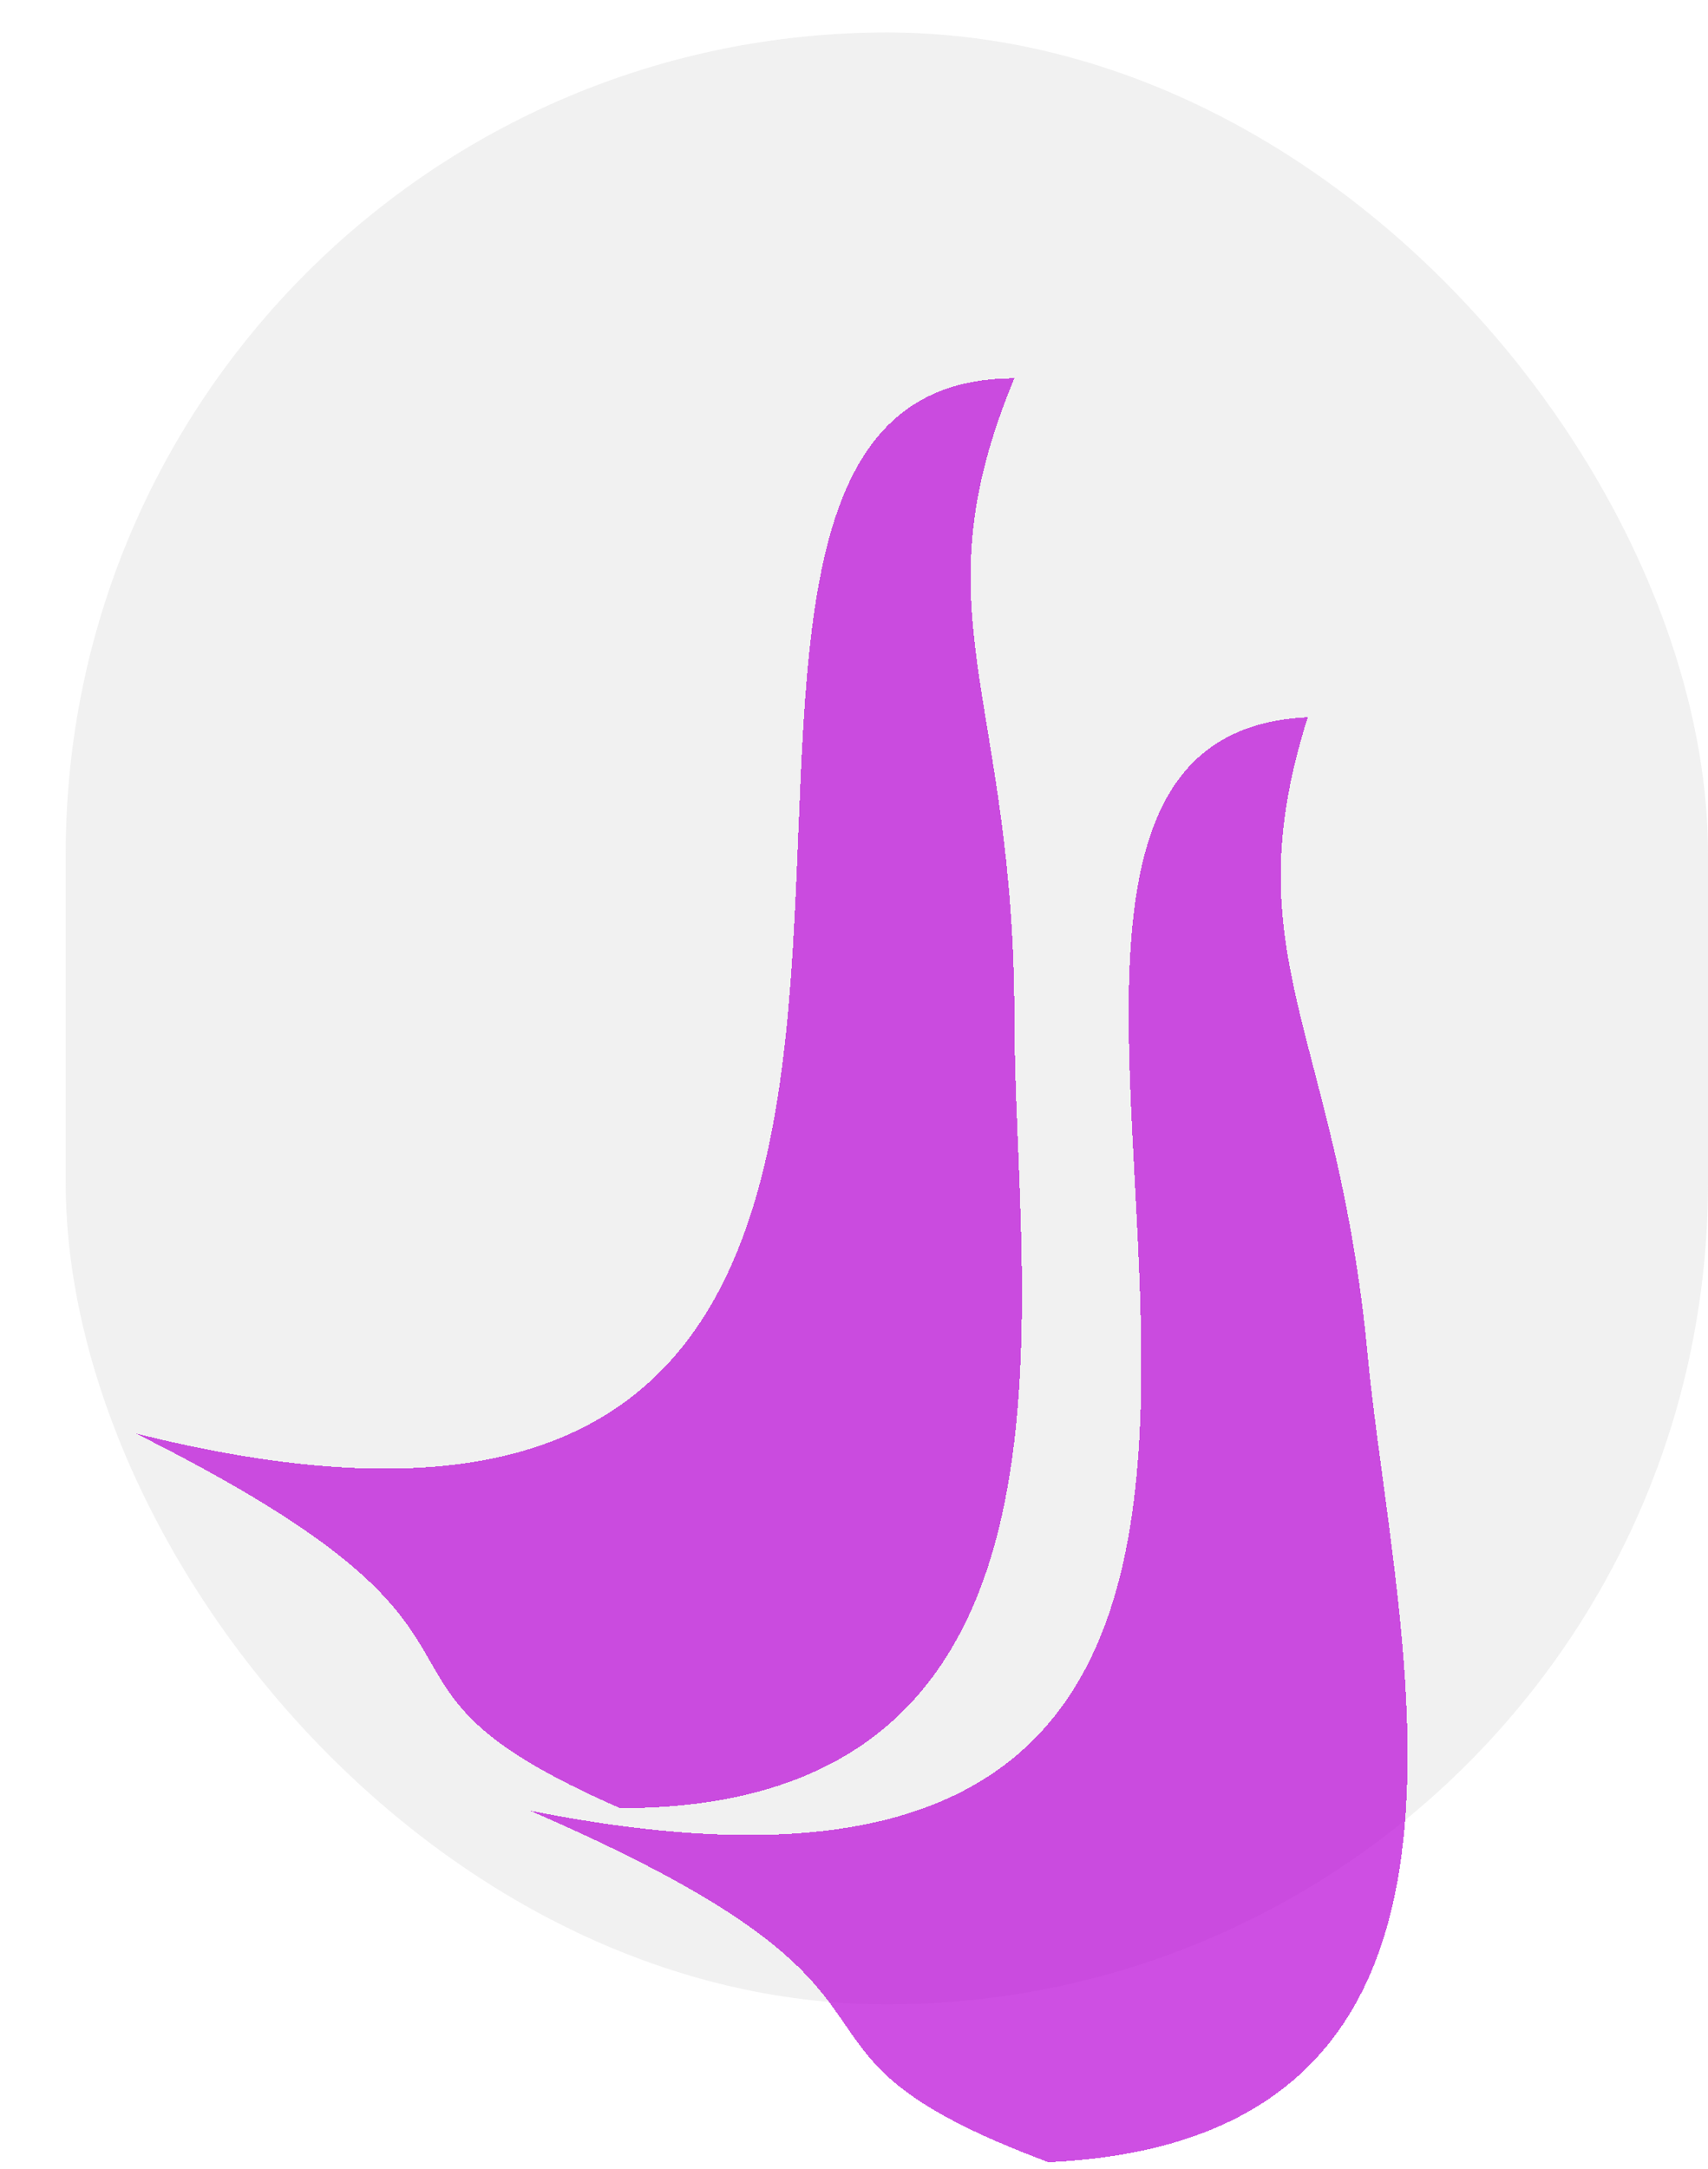 <svg width="52" height="66" viewBox="0 0 52 66" fill="none" xmlns="http://www.w3.org/2000/svg">
<rect x="2" y="0.989" width="50" height="60" rx="25" fill="#DDDDDD" fill-opacity="0.4"/>
<g filter="url(#filter0_di_2_442)">
<path d="M30.883 22.985C30.883 31.608 33.795 47.02 18.883 47.02C9.633 42.985 17.133 42.108 4.133 35.617C36.383 43.687 15.972 3.511 30.883 3.511C27.883 10.704 30.883 13.095 30.883 22.985Z" fill="#B905D7" fill-opacity="0.7" shape-rendering="crispEdges"/>
</g>
<g filter="url(#filter1_di_2_442)">
<path d="M41.641 33.255C42.449 41.86 46.799 57.104 31.919 57.792C22.311 54.193 29.713 52.971 16.133 47.094C49.069 53.658 24.936 14.512 39.816 13.823C37.496 21.139 40.714 23.386 41.641 33.255Z" fill="#B905D7" fill-opacity="0.7" shape-rendering="crispEdges"/>
</g>
<defs>
<filter id="filter0_di_2_442" x="0.133" y="3.511" width="34.98" height="51.509" filterUnits="userSpaceOnUse" color-interpolation-filters="sRGB">
<feFlood flood-opacity="0" result="BackgroundImageFix"/>
<feColorMatrix in="SourceAlpha" type="matrix" values="0 0 0 0 0 0 0 0 0 0 0 0 0 0 0 0 0 0 127 0" result="hardAlpha"/>
<feOffset dy="4"/>
<feGaussianBlur stdDeviation="2"/>
<feComposite in2="hardAlpha" operator="out"/>
<feColorMatrix type="matrix" values="0 0 0 0 0 0 0 0 0 0 0 0 0 0 0 0 0 0 0.25 0"/>
<feBlend mode="normal" in2="BackgroundImageFix" result="effect1_dropShadow_2_442"/>
<feBlend mode="normal" in="SourceGraphic" in2="effect1_dropShadow_2_442" result="shape"/>
<feColorMatrix in="SourceAlpha" type="matrix" values="0 0 0 0 0 0 0 0 0 0 0 0 0 0 0 0 0 0 127 0" result="hardAlpha"/>
<feOffset dy="4"/>
<feGaussianBlur stdDeviation="2"/>
<feComposite in2="hardAlpha" operator="arithmetic" k2="-1" k3="1"/>
<feColorMatrix type="matrix" values="0 0 0 0 0 0 0 0 0 0 0 0 0 0 0 0 0 0 0.25 0"/>
<feBlend mode="normal" in2="shape" result="effect2_innerShadow_2_442"/>
</filter>
<filter id="filter1_di_2_442" x="12.133" y="13.823" width="34.721" height="51.968" filterUnits="userSpaceOnUse" color-interpolation-filters="sRGB">
<feFlood flood-opacity="0" result="BackgroundImageFix"/>
<feColorMatrix in="SourceAlpha" type="matrix" values="0 0 0 0 0 0 0 0 0 0 0 0 0 0 0 0 0 0 127 0" result="hardAlpha"/>
<feOffset dy="4"/>
<feGaussianBlur stdDeviation="2"/>
<feComposite in2="hardAlpha" operator="out"/>
<feColorMatrix type="matrix" values="0 0 0 0 0 0 0 0 0 0 0 0 0 0 0 0 0 0 0.25 0"/>
<feBlend mode="normal" in2="BackgroundImageFix" result="effect1_dropShadow_2_442"/>
<feBlend mode="normal" in="SourceGraphic" in2="effect1_dropShadow_2_442" result="shape"/>
<feColorMatrix in="SourceAlpha" type="matrix" values="0 0 0 0 0 0 0 0 0 0 0 0 0 0 0 0 0 0 127 0" result="hardAlpha"/>
<feOffset dy="4"/>
<feGaussianBlur stdDeviation="2"/>
<feComposite in2="hardAlpha" operator="arithmetic" k2="-1" k3="1"/>
<feColorMatrix type="matrix" values="0 0 0 0 0 0 0 0 0 0 0 0 0 0 0 0 0 0 0.25 0"/>
<feBlend mode="normal" in2="shape" result="effect2_innerShadow_2_442"/>
</filter>
</defs>
</svg>
